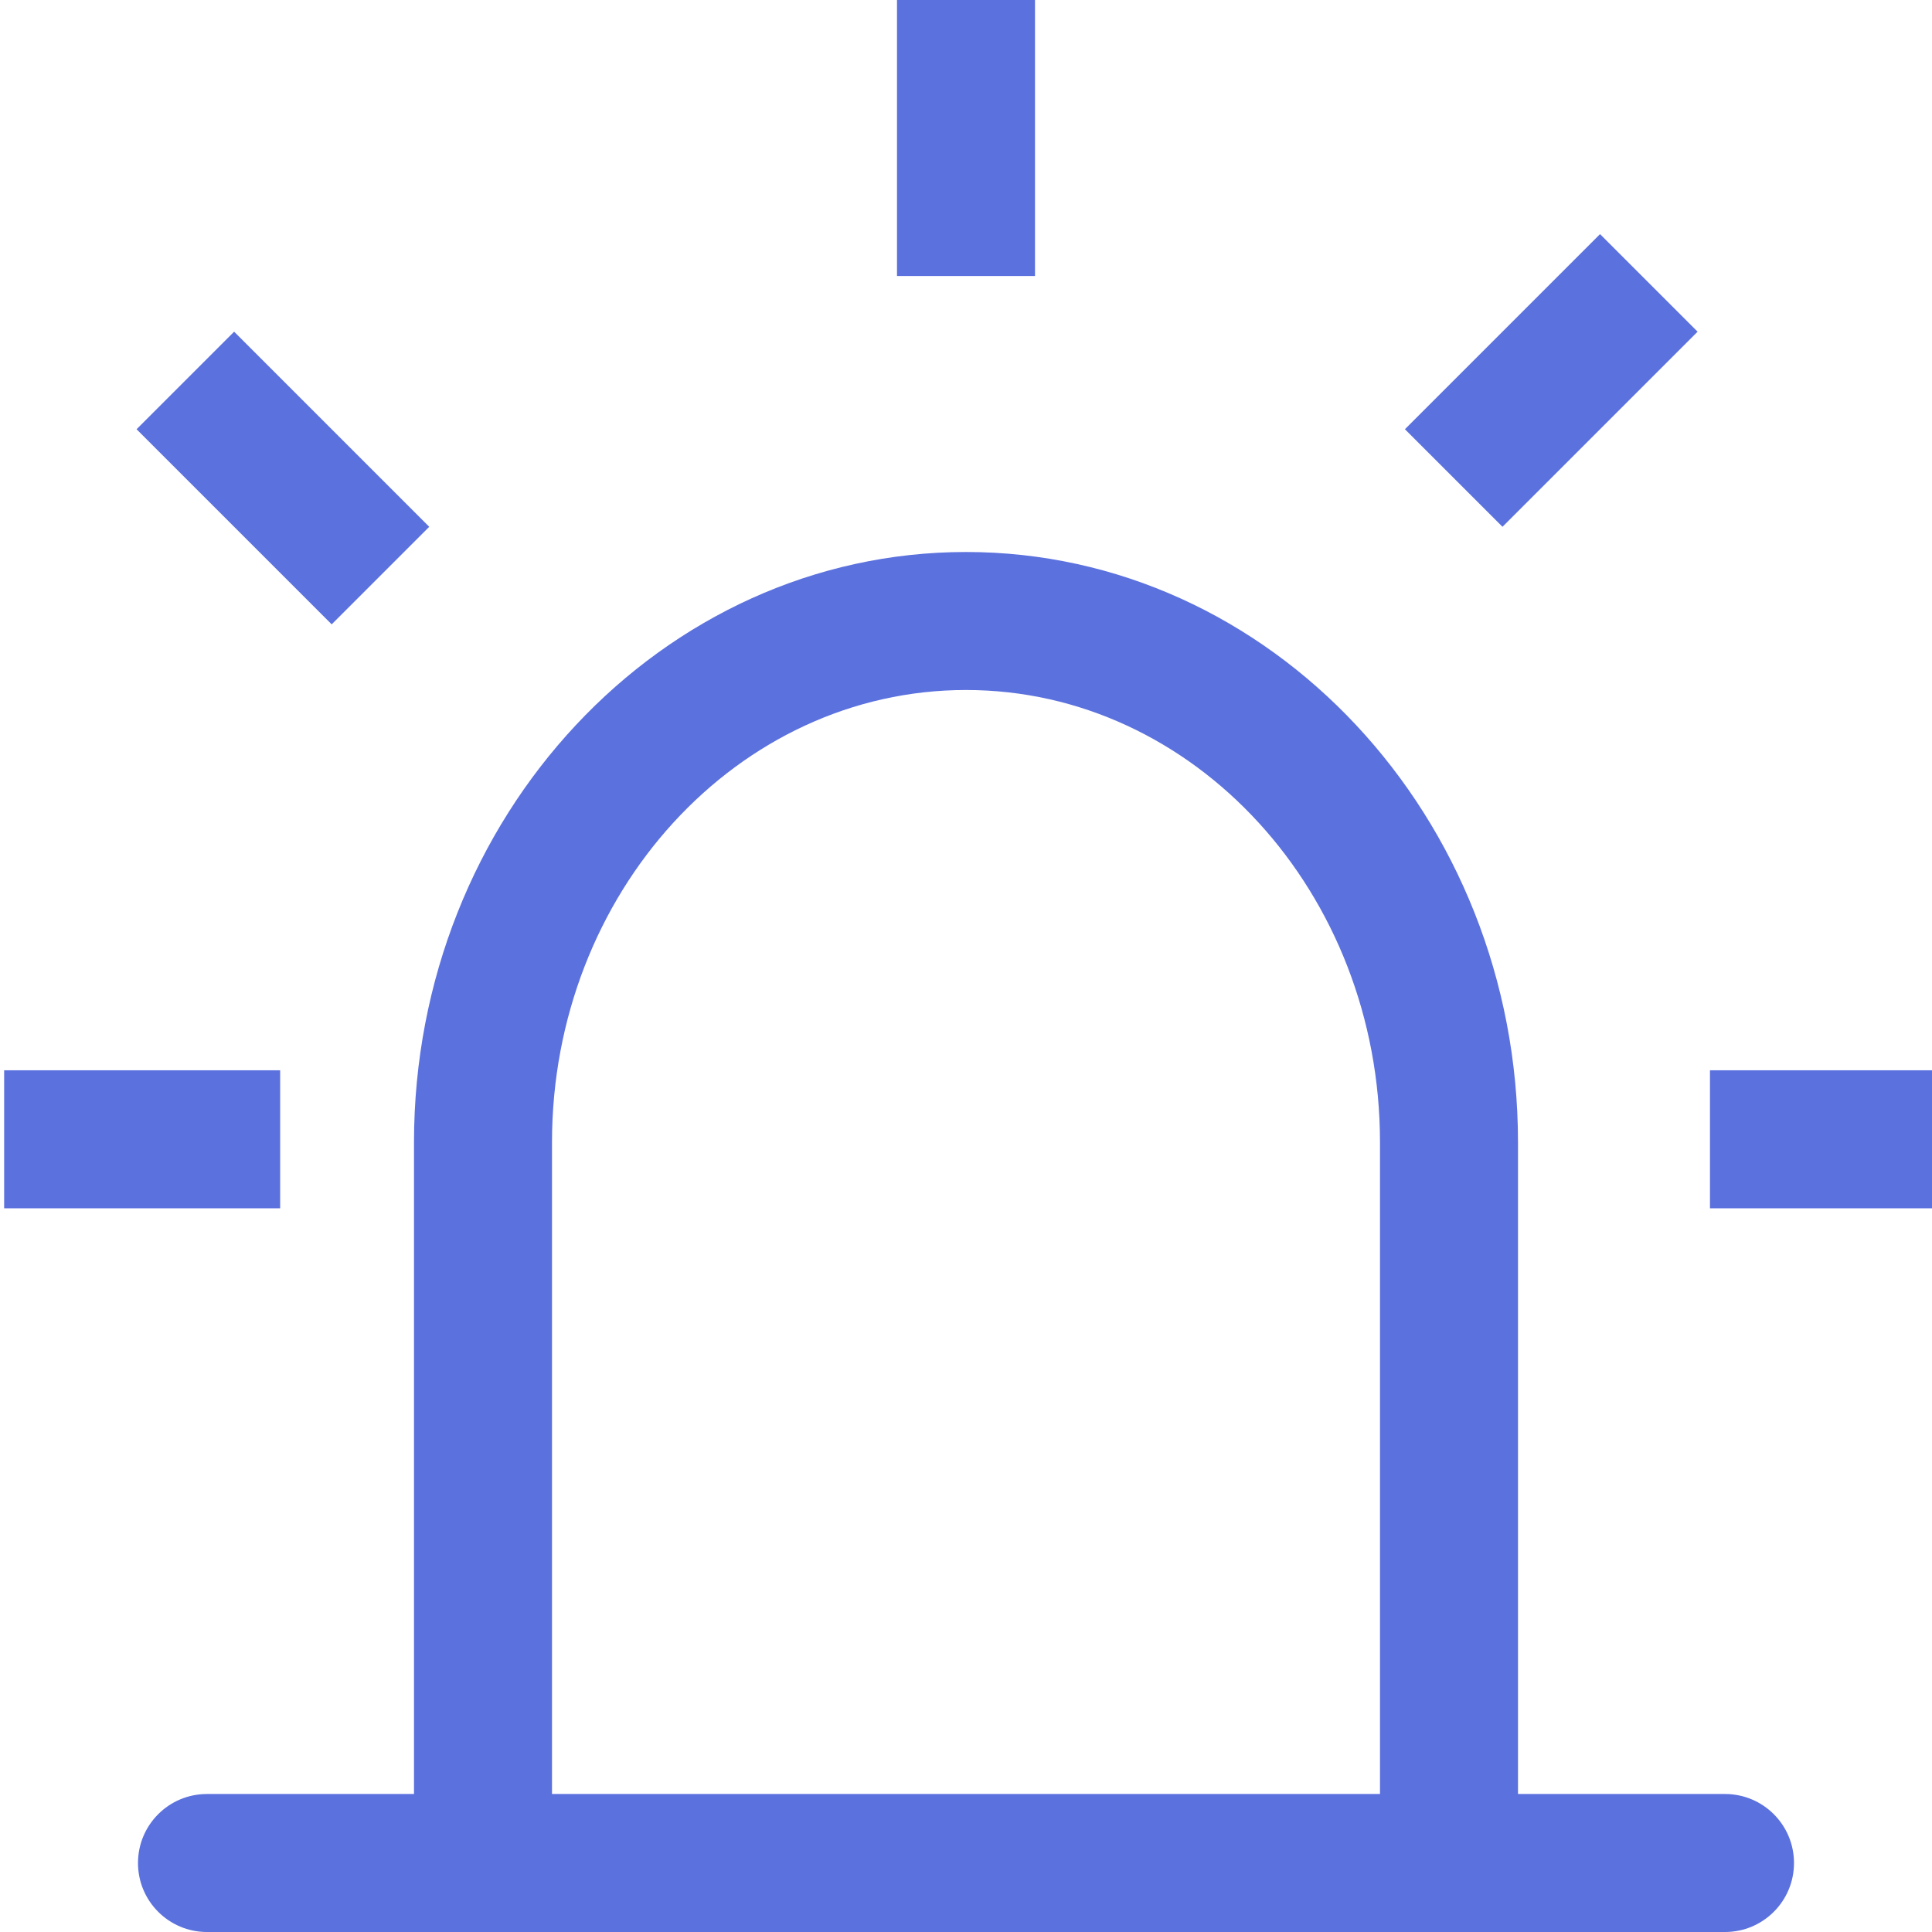 <svg id="Capa_1" enable-background="new 0 0 465.294 465.294" height="512" viewBox="0 0 465.294 465.294" width="512" xmlns="http://www.w3.org/2000/svg"><path style="fill: #5B71DE;" d="m415.441 432.059h-49.853v-156.943c0-78.398-59.638-142.175-132.941-142.175s-132.941 63.777-132.941 142.175v156.943h-49.853c-9.185 0-16.618 7.432-16.618 16.618 0 9.185 7.433 16.618 16.618 16.618h365.588c9.185 0 16.618-7.432 16.618-16.618s-7.433-16.618-16.618-16.618zm-282.5 0v-156.943c0-60.077 44.725-108.94 99.706-108.94s99.706 48.863 99.706 108.94v156.943z"/><path style="fill: #5B71DE;" d="m216.029 0h33.235v66.471h-33.235z"/><path style="fill: #5B71DE;" id="path-1_55_" d="m398.823 249.265h66.471v33.235h-66.471z" transform="translate(13 8.5)"/><path style="fill: #5B71DE;" id="path-1_54_" d="m0 249.265h66.471v33.235h-66.471z" transform="translate(1 8.5)"/><path style="fill: #5B71DE;" d="m172.425 304.841h66.464v33.232h-66.464z" transform="matrix(.707 -.707 .707 .707 .929 9.757)"/><path style="fill: #5B71DE;" d="m-45.797 95.518h33.232v66.464h-33.232z" transform="matrix(.707 -.707 .707 .707 -2.263 3.464)"/></svg>